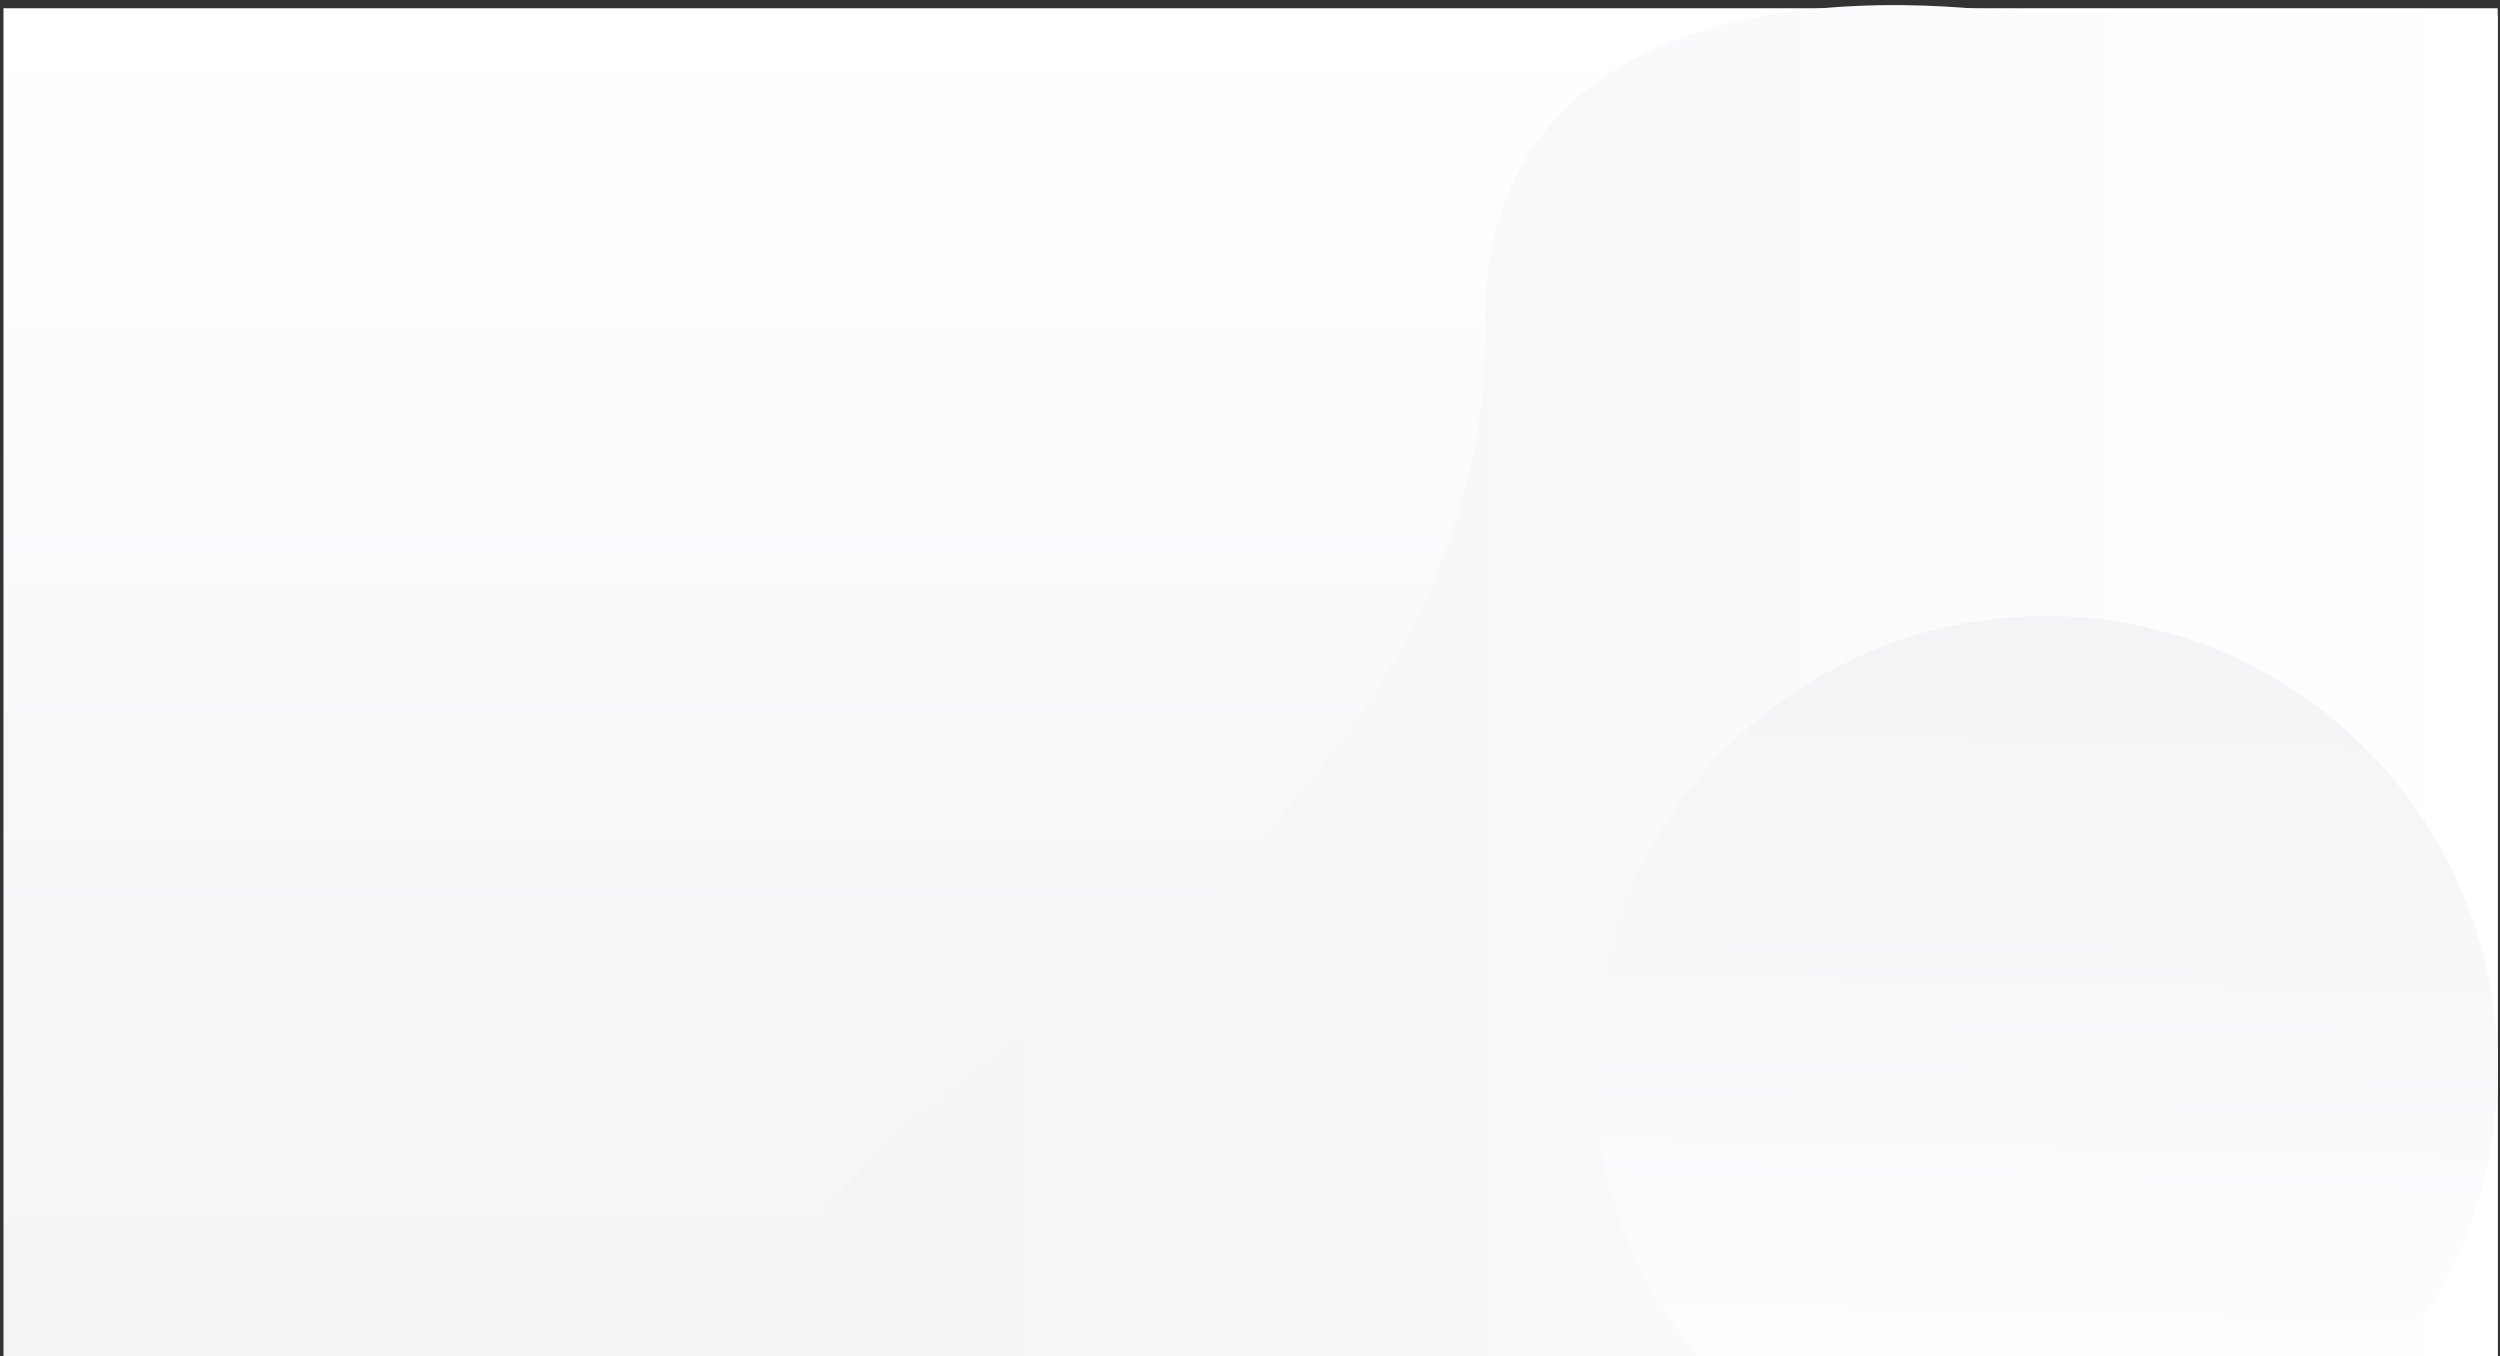<svg id="Layer_1" data-name="Layer 1" xmlns="http://www.w3.org/2000/svg" xmlns:xlink="http://www.w3.org/1999/xlink" viewBox="0 0 1920 1041.67"><rect x="0" y="0" width="1920" height="1041.67" fill="#333333" stroke="none"/><defs><style>.cls-1{fill:url(#linear-gradient);}.cls-2{fill:url(#linear-gradient-2);}.cls-3{fill:url(#linear-gradient-3);}</style><linearGradient id="linear-gradient" x1="960.44" y1="6.33" x2="960.44" y2="1084.11" gradientUnits="userSpaceOnUse"><stop offset="0" stop-color="#fff"/><stop offset="1" stop-color="#f3f4f6"/></linearGradient><linearGradient id="linear-gradient-2" x1="1918.22" y1="546.85" x2="605.99" y2="546.85" xlink:href="#linear-gradient"/><linearGradient id="linear-gradient-3" x1="-366.62" y1="-1609.52" x2="-1061.07" y2="-1609.52" gradientTransform="translate(857.16 -789.3) rotate(180)" xlink:href="#linear-gradient"/></defs><title>Landing_background</title><rect class="cls-1" x="2.67" y="6.33" width="1915.56" height="1077.78"/><path class="cls-2" d="M1559,11.89S1136.74-64,1140.44,252.63,814.52,774.85,814.52,774.85s-463,294.44-9.26,305.56,1113,9.26,1113,9.26V11.89Z"/><circle class="cls-3" cx="1571" cy="820.22" r="347.22" transform="translate(718.15 2373.75) rotate(-88.8)"/></svg>
